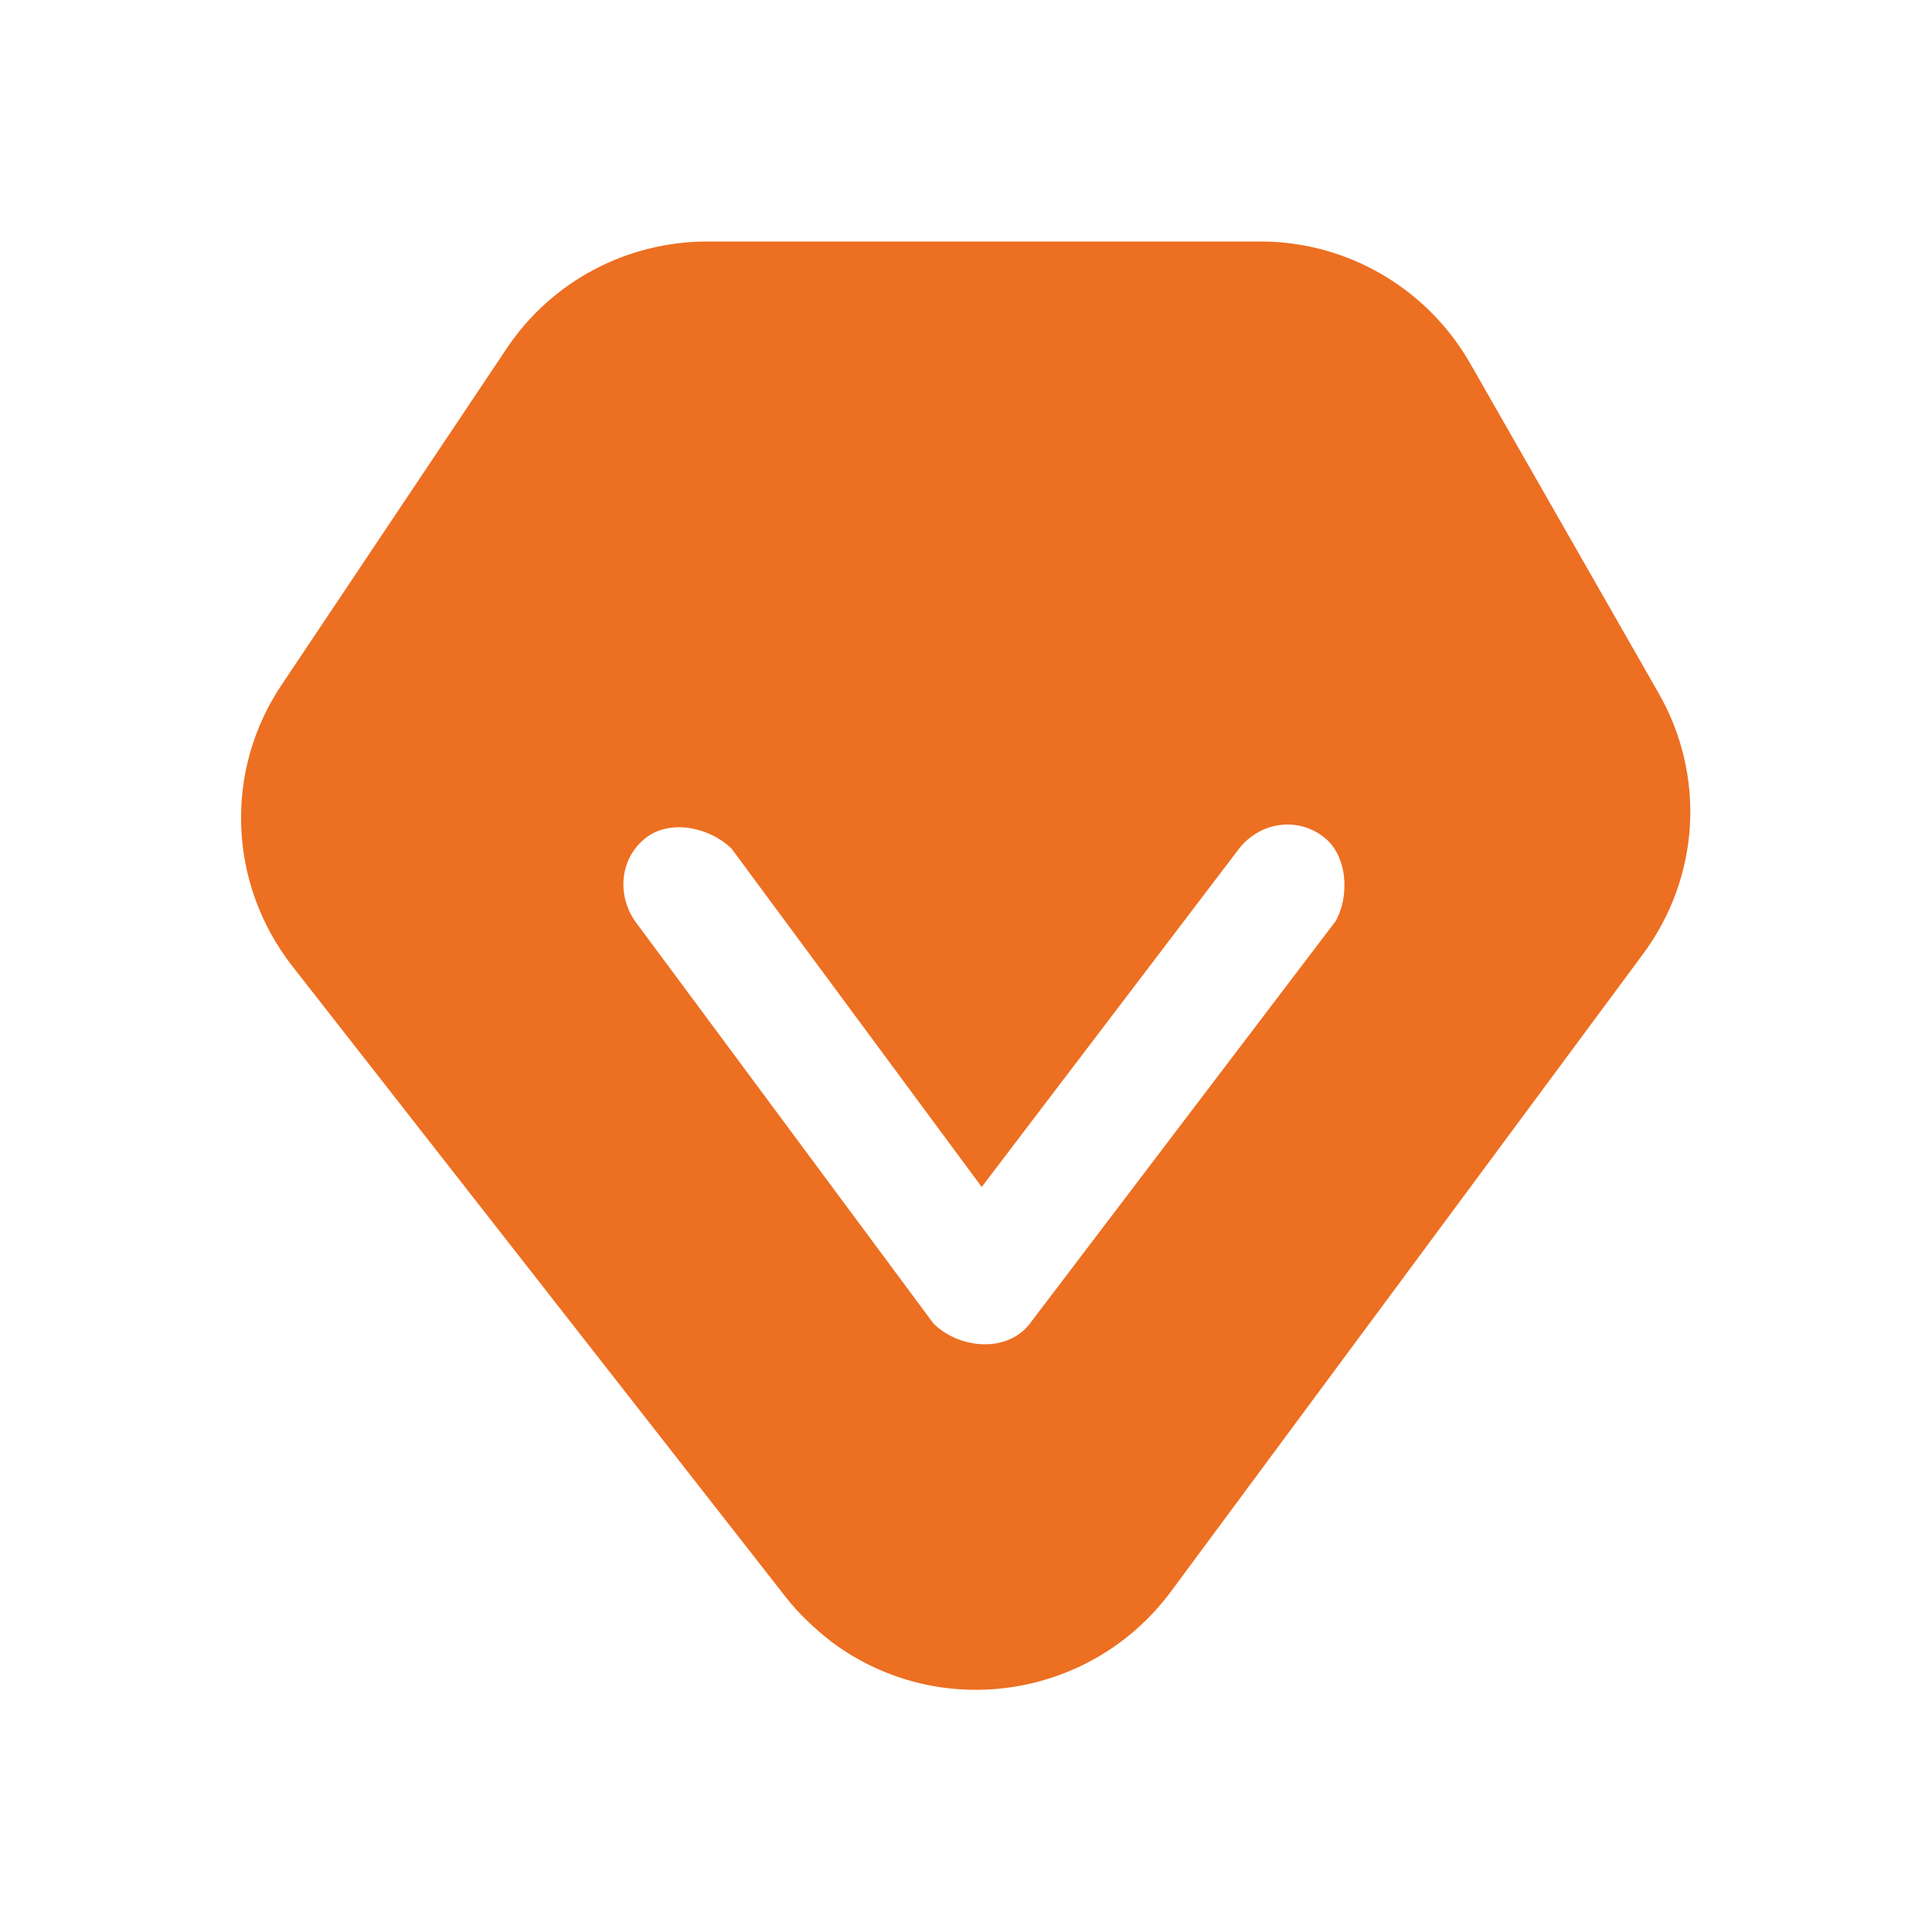 <svg width="16" height="16" viewBox="0 0 16 16" fill="none" xmlns="http://www.w3.org/2000/svg" xmlns:xlink="http://www.w3.org/1999/xlink">
	<desc>
			Created with Pixso.
	</desc>
	<defs>
		<clipPath id="clip41_3929">
			<rect width="16" height="16" fill="white" fill-opacity="0"/>
		</clipPath>
	</defs>
	<g clip-path="url(#clip41_3929)">
		<g opacity="0">
			<rect width="16" height="16" fill="#ED6F21" fill-opacity="1"/>
		</g>
		<path d="M10.44 2C11.15 2 11.81 2.38 12.17 3L13.73 5.73C14.13 6.42 14.08 7.27 13.6 7.91L9.69 13.19C9.03 14.07 7.78 14.26 6.89 13.6C6.75 13.49 6.62 13.37 6.51 13.23L2.42 8C1.89 7.32 1.85 6.38 2.34 5.66L4.2 2.88C4.57 2.33 5.19 2 5.86 2L10.44 2ZM10.96 6.93C10.74 6.76 10.43 6.81 10.26 7.03L8.13 9.83L6.06 7.03C5.89 6.86 5.57 6.78 5.36 6.93C5.14 7.09 5.1 7.4 5.26 7.63L7.73 10.96C7.94 11.17 8.34 11.21 8.53 10.96L11.06 7.63C11.18 7.42 11.16 7.08 10.96 6.93Z" fill="#ED6F21" fill-opacity="1" fill-rule="evenodd"/>
	</g>
</svg>
